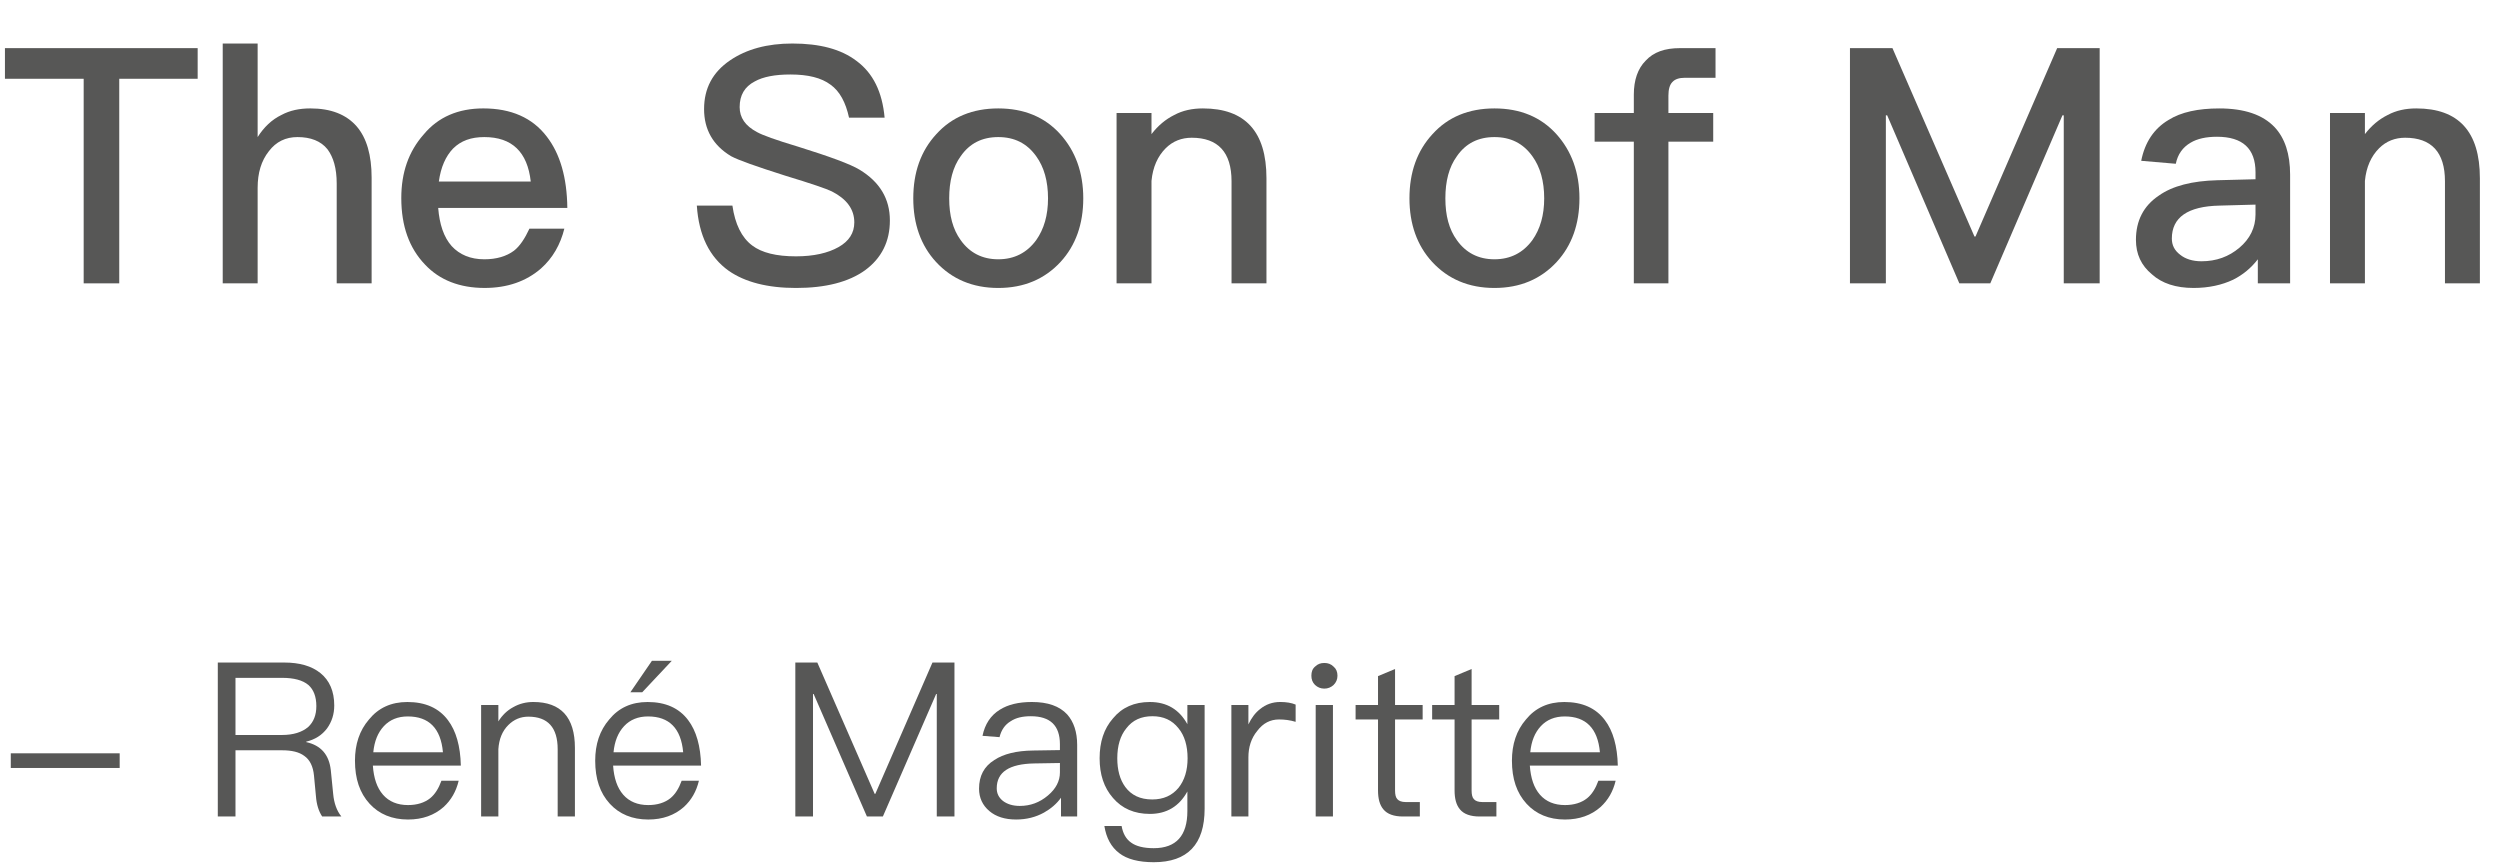 <!-- Generator: Adobe Illustrator 22.0.1, SVG Export Plug-In  -->
<svg version="1.1"
	 xmlns="http://www.w3.org/2000/svg" xmlns:xlink="http://www.w3.org/1999/xlink" xmlns:a="http://ns.adobe.com/AdobeSVGViewerExtensions/3.0/"
	 x="0px" y="0px" width="417.333px" height="144.651px" viewBox="0 0 417.333 144.651"
	 style="enable-background:new 0 0 417.333 144.651;" xml:space="preserve">
<style type="text/css">
	.st0{fill:#575756;}
	.st1{font-family:'PingFangTC-Medium-B5pc-H';}
	.st2{font-size:55px;}
	.st3{font-family:'PingFangTC-Regular-B5pc-H';}
	.st4{font-size:36px;}
</style>
<defs>
</defs>
<g>
	<path class="st0" d="M32.996,8.035v5.114H19.907V47.3h-5.939v-34.15H0.825V8.035H32.996z"/>
	<path class="st0" d="M43.009,7.265v15.618c1.045-1.649,2.365-2.915,3.959-3.685c1.43-0.77,3.024-1.1,4.839-1.1
		c3.409,0,5.994,0.99,7.754,3.024c1.65,1.925,2.475,4.784,2.475,8.524V47.3h-5.829V30.638c0-2.53-0.55-4.4-1.54-5.72
		c-1.1-1.375-2.805-2.035-5.004-2.035c-1.979,0-3.574,0.771-4.784,2.364c-1.265,1.596-1.87,3.631-1.87,6.105V47.3H37.18V7.265
		H43.009z"/>
	<path class="st0" d="M91.296,22.828c2.2,2.859,3.354,6.819,3.41,11.878H73.148c0.22,2.75,0.935,4.895,2.254,6.379
		c1.32,1.431,3.135,2.2,5.444,2.2c2.035,0,3.685-0.495,4.95-1.43c0.99-0.771,1.814-2.034,2.584-3.685h5.829
		c-0.66,2.64-1.925,4.895-3.904,6.654c-2.475,2.145-5.609,3.244-9.404,3.244c-4.18,0-7.534-1.319-9.954-3.904
		c-2.64-2.75-3.959-6.434-3.959-11.108c0-4.234,1.21-7.754,3.739-10.613c2.42-2.915,5.774-4.345,9.954-4.345
		C85.302,18.099,88.876,19.639,91.296,22.828z M75.623,24.808c-1.21,1.266-2.035,3.08-2.365,5.5h15.343
		c-0.55-4.949-3.134-7.425-7.754-7.425C78.647,22.883,76.943,23.487,75.623,24.808z"/>
	<path class="st0" d="M142.995,10.18c2.75,2.034,4.29,5.169,4.675,9.459h-5.939c-0.55-2.53-1.54-4.399-3.08-5.499
		c-1.54-1.155-3.739-1.705-6.709-1.705c-2.584,0-4.564,0.385-5.939,1.154c-1.705,0.881-2.53,2.311-2.53,4.29
		c0,1.76,0.935,3.134,2.915,4.179c0.88,0.496,3.135,1.32,6.819,2.42c5.279,1.65,8.744,2.915,10.284,3.85
		c3.354,2.035,5.06,4.84,5.06,8.469c0,3.52-1.375,6.27-4.125,8.305c-2.749,1.979-6.599,2.969-11.548,2.969
		c-4.785,0-8.524-0.989-11.219-2.859c-3.245-2.31-5.004-5.939-5.334-10.889h5.939c0.44,3.08,1.54,5.334,3.3,6.654
		c1.595,1.21,4.014,1.814,7.314,1.814c2.97,0,5.334-0.55,7.094-1.539c1.76-0.99,2.64-2.365,2.64-4.125
		c0-2.199-1.265-3.904-3.739-5.169c-0.88-0.44-3.465-1.319-7.81-2.64c-4.839-1.54-7.809-2.585-9.019-3.244
		c-3.025-1.815-4.51-4.455-4.51-7.865c0-3.464,1.43-6.158,4.345-8.139c2.75-1.869,6.214-2.805,10.394-2.805
		C136.836,7.265,140.41,8.2,142.995,10.18z"/>
	<path class="st0" d="M176.984,22.388c2.529,2.805,3.85,6.379,3.85,10.725c0,4.289-1.265,7.863-3.795,10.613
		c-2.64,2.859-6.104,4.344-10.394,4.344c-4.289,0-7.754-1.484-10.394-4.344c-2.529-2.75-3.794-6.324-3.794-10.613
		c0-4.346,1.265-7.92,3.85-10.725c2.584-2.859,6.049-4.289,10.338-4.289C170.936,18.099,174.399,19.528,176.984,22.388z
		 M160.377,26.073c-1.32,1.814-1.925,4.179-1.925,7.039c0,2.859,0.604,5.169,1.925,6.983c1.484,2.09,3.574,3.189,6.269,3.189
		c2.695,0,4.785-1.1,6.324-3.189c1.32-1.87,1.98-4.179,1.98-6.983c0-2.86-0.66-5.225-1.98-7.039c-1.539-2.146-3.629-3.19-6.324-3.19
		C163.951,22.883,161.861,23.928,160.377,26.073z"/>
	<path class="st0" d="M211.414,29.757V47.3h-5.829V30.252c0-4.839-2.255-7.259-6.654-7.259c-1.65,0-3.135,0.55-4.345,1.76
		c-1.319,1.32-2.145,3.135-2.364,5.444V47.3h-5.83V18.868h5.83v3.52c1.1-1.43,2.364-2.475,3.794-3.189
		c1.43-0.77,3.024-1.1,4.784-1.1C207.839,18.099,211.414,21.948,211.414,29.757z"/>
	<path class="st0" d="M259.812,22.388c2.529,2.805,3.85,6.379,3.85,10.725c0,4.289-1.265,7.863-3.795,10.613
		c-2.64,2.859-6.104,4.344-10.394,4.344c-4.289,0-7.754-1.484-10.394-4.344c-2.529-2.75-3.794-6.324-3.794-10.613
		c0-4.346,1.265-7.92,3.85-10.725c2.584-2.859,6.049-4.289,10.338-4.289C253.764,18.099,257.228,19.528,259.812,22.388z
		 M243.205,26.073c-1.32,1.814-1.925,4.179-1.925,7.039c0,2.859,0.604,5.169,1.925,6.983c1.484,2.09,3.574,3.189,6.269,3.189
		c2.695,0,4.785-1.1,6.324-3.189c1.32-1.87,1.98-4.179,1.98-6.983c0-2.86-0.66-5.225-1.98-7.039c-1.539-2.146-3.629-3.19-6.324-3.19
		C246.779,22.883,244.689,23.928,243.205,26.073z"/>
	<path class="st0" d="M286.378,8.035v4.949h-5.114c-0.935,0-1.649,0.22-2.09,0.715c-0.439,0.44-0.66,1.21-0.66,2.255v2.914h7.479
		v4.785h-7.479V47.3h-5.774V23.653h-6.544v-4.785h6.544v-3.079c0-2.42,0.66-4.345,1.98-5.664c1.319-1.431,3.189-2.09,5.719-2.09
		H286.378z"/>
	<path class="st0" d="M315.913,8.035l13.693,31.456h0.165l13.638-31.456h7.095V47.3h-5.994V19.253h-0.221L332.246,47.3h-5.169
		l-12.044-28.047h-0.22V47.3h-5.994V8.035H315.913z"/>
	<path class="st0" d="M379.711,21.233c1.705,1.814,2.585,4.454,2.585,7.919V47.3h-5.39v-4.015c-1.1,1.431-2.475,2.585-4.124,3.409
		c-1.87,0.881-4.069,1.375-6.6,1.375c-2.97,0-5.279-0.77-6.929-2.254c-1.814-1.485-2.695-3.41-2.695-5.774
		c0-3.19,1.266-5.665,3.795-7.369c2.31-1.649,5.609-2.475,9.789-2.585l6.379-0.165v-1.155c0-3.959-2.145-5.938-6.435-5.938
		c-1.814,0-3.299,0.33-4.399,0.989c-1.319,0.771-2.145,1.926-2.475,3.52l-5.773-0.494c0.604-3.08,2.145-5.39,4.563-6.819
		c2.09-1.319,4.95-1.925,8.47-1.925C374.651,18.099,377.731,19.144,379.711,21.233z M370.527,34.321
		c-5.334,0.11-7.974,1.98-7.974,5.5c0,1.1,0.439,1.979,1.374,2.694c0.88,0.715,2.09,1.1,3.575,1.1c2.475,0,4.564-0.771,6.324-2.255
		s2.694-3.354,2.694-5.555v-1.648L370.527,34.321z"/>
	<path class="st0" d="M413.975,29.757V47.3h-5.829V30.252c0-4.839-2.255-7.259-6.654-7.259c-1.649,0-3.135,0.55-4.345,1.76
		c-1.319,1.32-2.145,3.135-2.364,5.444V47.3h-5.829V18.868h5.829v3.52c1.1-1.43,2.364-2.475,3.794-3.189
		c1.431-0.77,3.025-1.1,4.785-1.1C410.4,18.099,413.975,21.948,413.975,29.757z"/>
	<path class="st0" d="M19.978,125.753v2.447H1.8v-2.447H19.978z"/>
	<path class="st0" d="M47.446,110.599c2.556,0,4.571,0.576,6.047,1.764c1.512,1.225,2.304,3.023,2.304,5.4
		c0,1.439-0.396,2.699-1.188,3.814c-0.864,1.152-2.016,1.872-3.492,2.232v0.072c2.448,0.539,3.816,2.088,4.104,4.679l0.396,3.96
		c0.144,1.584,0.612,2.844,1.368,3.779h-3.204c-0.576-0.863-0.936-1.98-1.044-3.42l-0.324-3.42c-0.144-1.512-0.684-2.627-1.62-3.275
		c-0.864-0.647-2.088-0.936-3.708-0.936h-7.775V136.3h-2.952v-25.701H47.446z M39.311,122.693h7.775
		c1.872,0,3.348-0.468,4.355-1.331c0.9-0.828,1.368-1.98,1.368-3.492c0-1.584-0.468-2.771-1.332-3.527
		c-0.936-0.792-2.412-1.188-4.392-1.188h-7.775V122.693z"/>
	<path class="st0" d="M74.77,120.21c1.368,1.8,2.087,4.355,2.16,7.595H62.243c0.144,2.088,0.684,3.708,1.691,4.859
		c1.008,1.151,2.412,1.728,4.176,1.728c1.512,0,2.771-0.396,3.708-1.151c0.792-0.647,1.404-1.62,1.872-2.915h2.88
		c-0.432,1.799-1.26,3.238-2.52,4.391c-1.547,1.368-3.527,2.088-5.939,2.088c-2.664,0-4.823-0.9-6.407-2.627
		c-1.656-1.801-2.448-4.176-2.448-7.199c0-2.736,0.756-5.04,2.34-6.875c1.583-1.944,3.708-2.916,6.407-2.916
		C70.99,117.187,73.258,118.194,74.77,120.21z M64.079,121.218c-1.008,1.08-1.583,2.52-1.764,4.355h11.626
		c-0.36-3.996-2.339-5.976-5.867-5.976C66.418,119.598,65.086,120.138,64.079,121.218z"/>
	<path class="st0" d="M95.973,124.853V136.3h-2.879v-11.23c0-3.636-1.656-5.436-4.896-5.436c-1.296,0-2.412,0.469-3.348,1.404
		c-1.008,1.008-1.548,2.34-1.656,4.031v11.23h-2.879V117.69h2.879v2.735c0.648-1.044,1.476-1.836,2.484-2.376
		c1.008-0.576,2.124-0.863,3.347-0.863C93.633,117.187,95.973,119.741,95.973,124.853z"/>
	<path class="st0" d="M114.873,120.21c1.368,1.8,2.087,4.355,2.16,7.595h-14.686c0.144,2.088,0.684,3.708,1.691,4.859
		c1.008,1.151,2.412,1.728,4.176,1.728c1.512,0,2.771-0.396,3.708-1.151c0.792-0.647,1.404-1.62,1.872-2.915h2.88
		c-0.432,1.799-1.26,3.238-2.52,4.391c-1.547,1.368-3.527,2.088-5.939,2.088c-2.664,0-4.823-0.9-6.407-2.627
		c-1.656-1.801-2.448-4.176-2.448-7.199c0-2.736,0.756-5.04,2.34-6.875c1.583-1.944,3.708-2.916,6.407-2.916
		C111.093,117.187,113.361,118.194,114.873,120.21z M104.182,121.218c-1.008,1.08-1.583,2.52-1.764,4.355h11.626
		c-0.36-3.996-2.339-5.976-5.867-5.976C106.522,119.598,105.19,120.138,104.182,121.218z M112.137,110.312l-4.931,5.255h-1.98
		l3.6-5.255H112.137z"/>
	<path class="st0" d="M136.438,110.599l9.575,21.922h0.107l9.539-21.922h3.672V136.3h-2.952v-20.445h-0.107l-8.891,20.445h-2.664
		l-8.891-20.445h-0.108V136.3h-2.952v-25.701H136.438z"/>
	<path class="st0" d="M178.16,119.274c1.08,1.223,1.655,2.915,1.655,5.074V136.3h-2.699v-3.132c-0.72,1.009-1.691,1.836-2.844,2.483
		c-1.368,0.756-2.916,1.152-4.644,1.152c-1.872,0-3.348-0.468-4.463-1.404c-1.152-0.971-1.729-2.231-1.729-3.743
		c0-2.124,0.828-3.708,2.556-4.787c1.512-1.008,3.672-1.548,6.479-1.584l4.464-0.071v-0.973c0-3.131-1.62-4.68-4.859-4.68
		c-1.368,0-2.484,0.252-3.348,0.828c-0.973,0.576-1.584,1.477-1.872,2.664l-2.844-0.217c0.396-1.943,1.368-3.419,2.88-4.355
		c1.367-0.863,3.132-1.295,5.363-1.295C174.92,117.187,176.864,117.87,178.16,119.274z M172.652,127.444
		c-4.175,0.072-6.263,1.44-6.263,4.141c0,0.863,0.324,1.547,1.044,2.123c0.72,0.54,1.655,0.828,2.808,0.828
		c1.764,0,3.312-0.576,4.679-1.729c1.332-1.115,2.017-2.411,2.017-3.852v-1.583L172.652,127.444z"/>
	<path class="st0" d="M198.212,120.894v-3.203h2.879v17.313c0,5.939-2.844,8.927-8.494,8.927c-2.521,0-4.464-0.504-5.76-1.512
		c-1.332-1.008-2.16-2.52-2.483-4.535h2.879c0.217,1.26,0.757,2.195,1.584,2.771c0.828,0.611,2.088,0.936,3.78,0.936
		c3.743,0,5.615-2.088,5.615-6.191v-3.275c-1.368,2.484-3.456,3.744-6.264,3.744c-2.592,0-4.644-0.9-6.155-2.664
		c-1.512-1.728-2.231-3.924-2.231-6.623c0-2.736,0.72-4.932,2.231-6.659c1.512-1.836,3.563-2.735,6.155-2.735
		C194.756,117.187,196.844,118.41,198.212,120.894z M188.024,121.577c-1.008,1.225-1.512,2.916-1.512,5.004
		c0,1.943,0.433,3.563,1.332,4.787c1.008,1.368,2.483,2.088,4.5,2.088c1.871,0,3.312-0.648,4.391-1.943
		c1.008-1.26,1.512-2.916,1.512-4.932c0-2.088-0.504-3.779-1.512-5.004c-1.079-1.367-2.52-2.016-4.355-2.016
		C190.509,119.562,189.068,120.21,188.024,121.577z"/>
	<path class="st0" d="M216.284,117.618v2.879c-0.937-0.287-1.872-0.395-2.772-0.395c-1.439,0-2.663,0.611-3.635,1.907
		c-1.008,1.224-1.477,2.7-1.477,4.427v9.863h-2.843V117.69h2.843v3.239c0.504-1.079,1.152-1.944,1.944-2.556
		c0.972-0.792,2.088-1.188,3.384-1.188C214.736,117.187,215.6,117.33,216.284,117.618z"/>
	<path class="st0" d="M222.62,111.282c0.433,0.361,0.648,0.865,0.648,1.513c0,0.612-0.216,1.116-0.648,1.548
		c-0.432,0.396-0.936,0.611-1.548,0.611c-0.611,0-1.115-0.216-1.548-0.611c-0.432-0.432-0.611-0.936-0.611-1.548
		c0-0.647,0.18-1.151,0.611-1.513c0.433-0.432,0.937-0.611,1.548-0.611C221.685,110.671,222.188,110.851,222.62,111.282z
		 M222.513,117.69V136.3h-2.88V117.69H222.513z"/>
	<path class="st0" d="M232.88,117.69h4.607v2.412h-4.607v11.842c0,0.684,0.108,1.188,0.396,1.476
		c0.252,0.288,0.72,0.468,1.367,0.468h2.376v2.412h-2.808c-1.512,0-2.628-0.396-3.275-1.188c-0.612-0.721-0.9-1.764-0.9-3.168
		v-11.842h-3.743v-2.412h3.743v-4.824l2.844-1.188V117.69z"/>
	<path class="st0" d="M245.66,117.69h4.607v2.412h-4.607v11.842c0,0.684,0.107,1.188,0.396,1.476
		c0.252,0.288,0.72,0.468,1.368,0.468h2.375v2.412h-2.808c-1.512,0-2.627-0.396-3.275-1.188c-0.611-0.721-0.899-1.764-0.899-3.168
		v-11.842h-3.744v-2.412h3.744v-4.824l2.844-1.188V117.69z"/>
	<path class="st0" d="M267.906,120.21c1.368,1.8,2.088,4.355,2.16,7.595H255.38c0.145,2.088,0.684,3.708,1.691,4.859
		c1.009,1.151,2.412,1.728,4.176,1.728c1.512,0,2.771-0.396,3.708-1.151c0.792-0.647,1.403-1.62,1.871-2.915h2.88
		c-0.432,1.799-1.26,3.238-2.52,4.391c-1.548,1.368-3.527,2.088-5.939,2.088c-2.663,0-4.823-0.9-6.407-2.627
		c-1.655-1.801-2.447-4.176-2.447-7.199c0-2.736,0.756-5.04,2.34-6.875c1.583-1.944,3.707-2.916,6.407-2.916
		C264.127,117.187,266.395,118.194,267.906,120.21z M257.216,121.218c-1.008,1.08-1.584,2.52-1.764,4.355h11.626
		c-0.359-3.996-2.339-5.976-5.867-5.976C259.556,119.598,258.224,120.138,257.216,121.218z"/>
</g>
</svg>